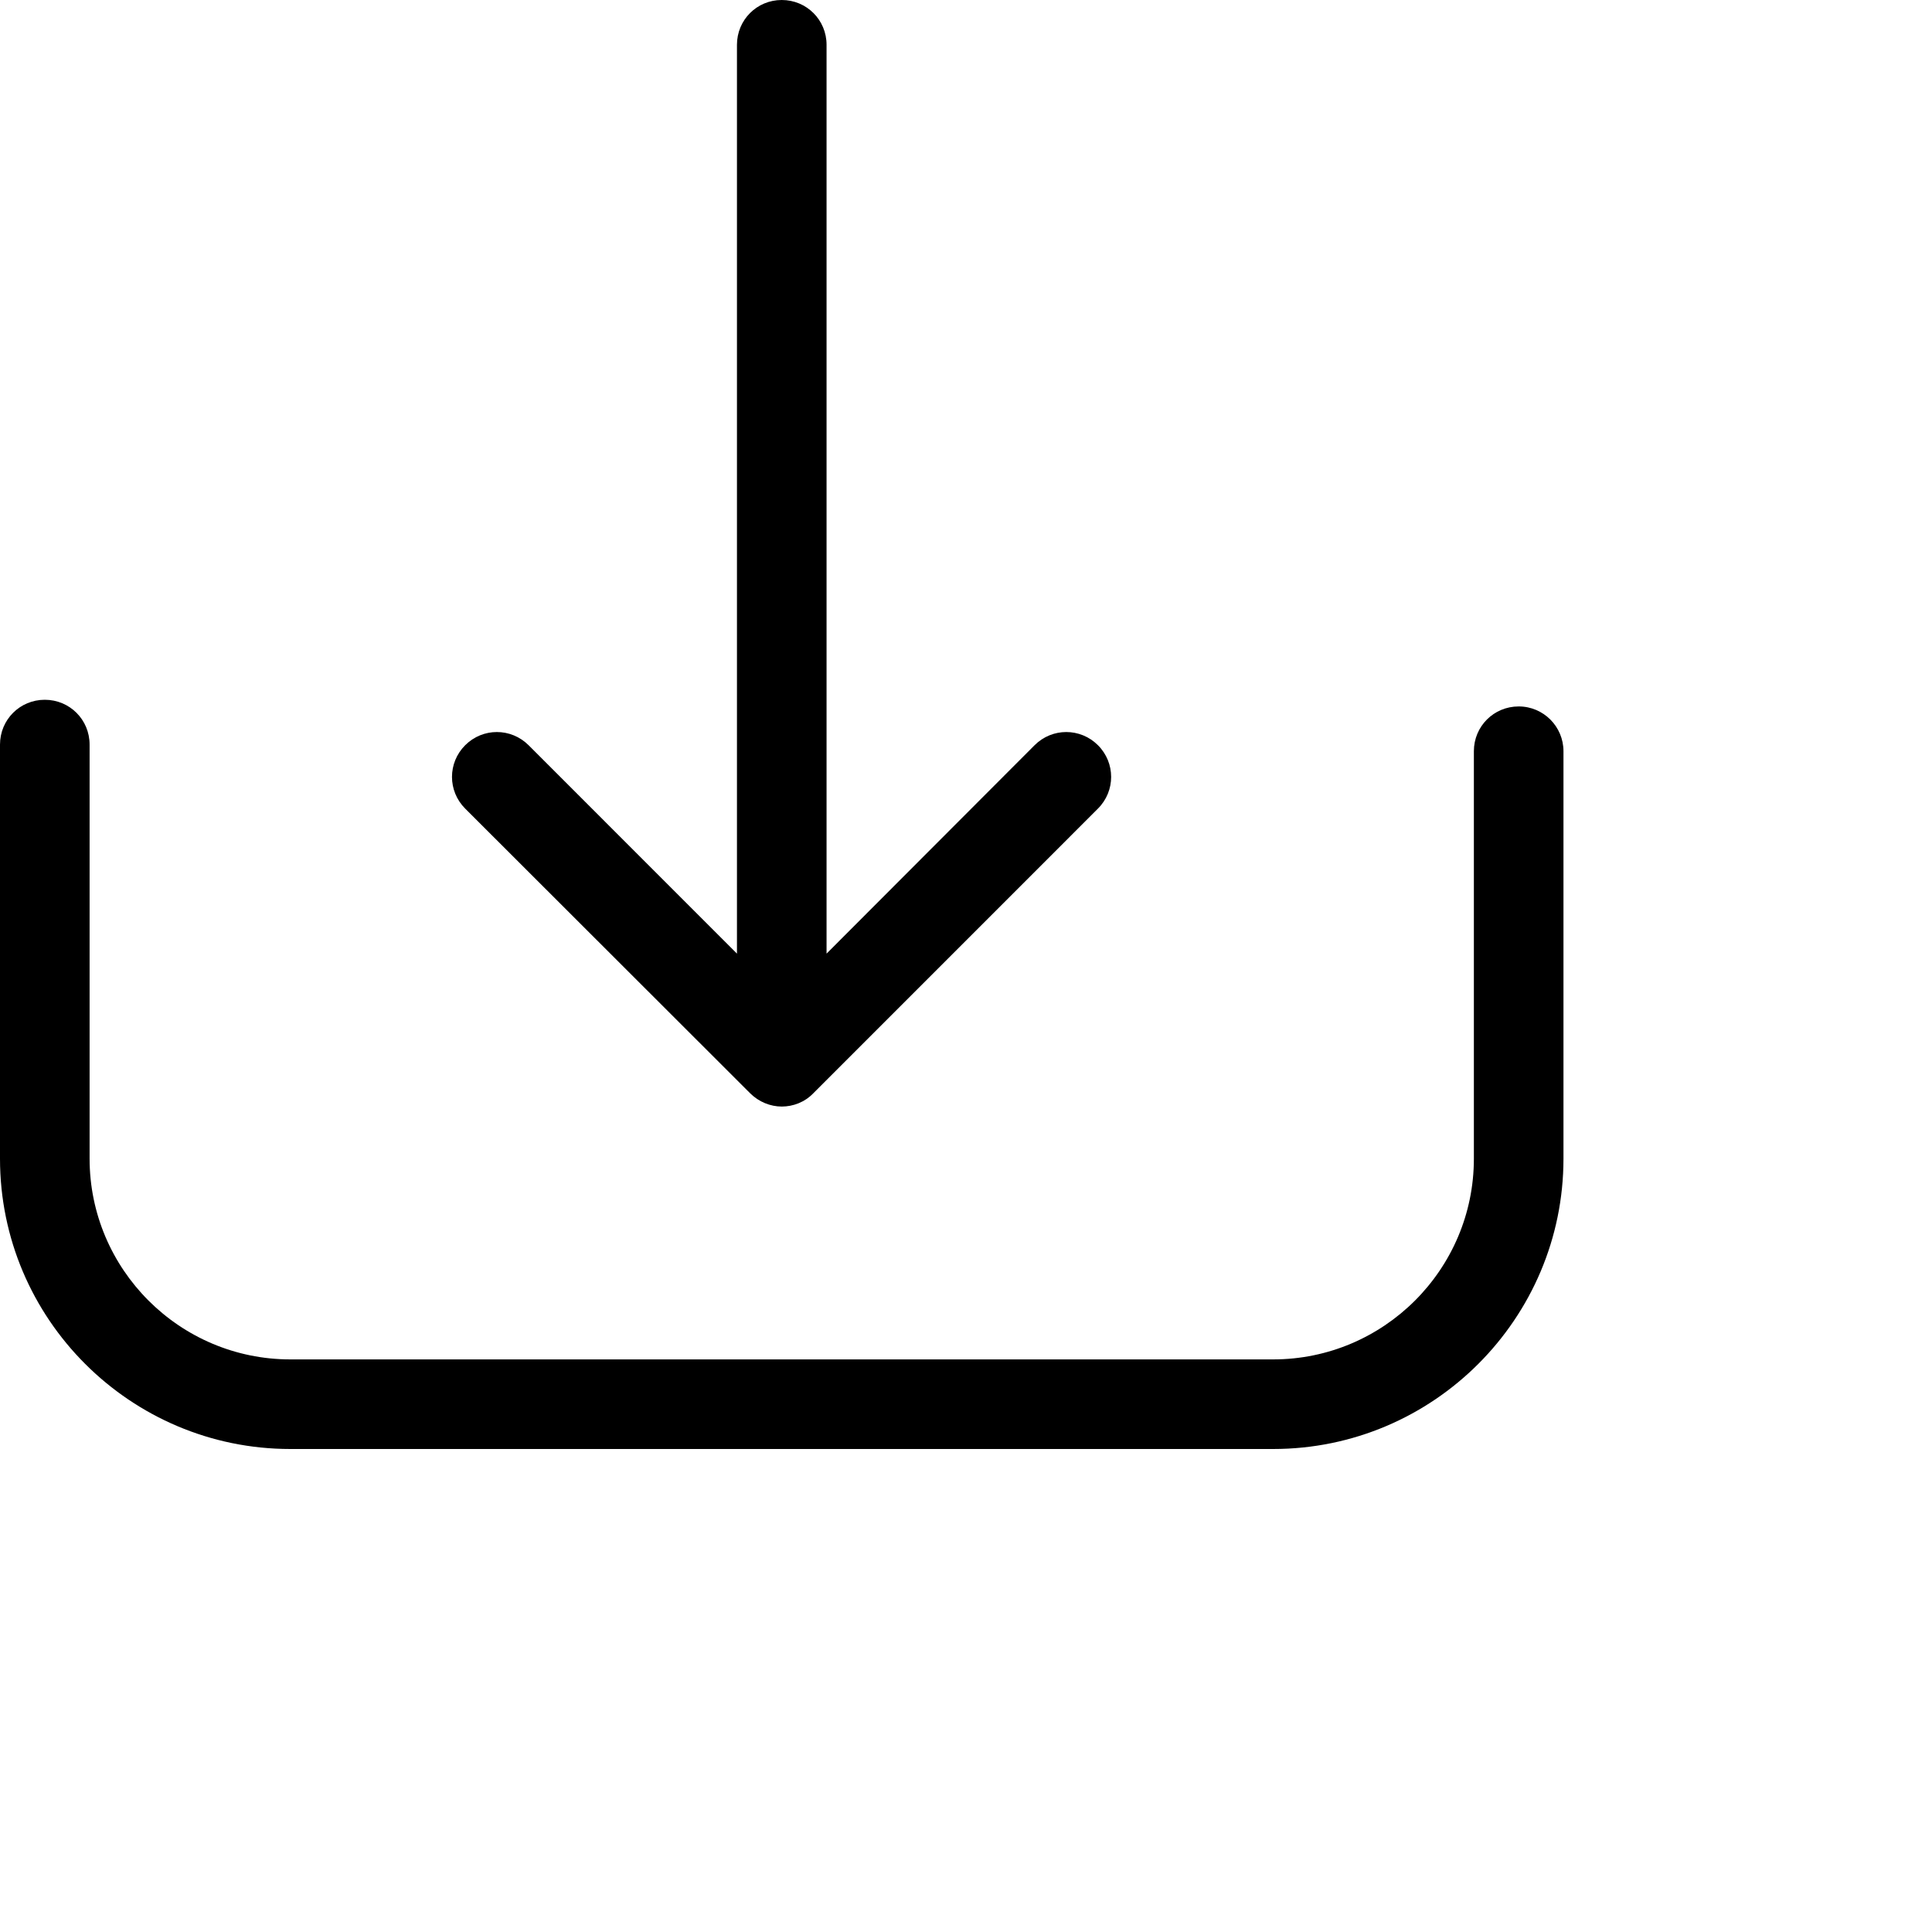 <svg width="30" height="30" viewBox="0 0 40 40" fill="none" xmlns="http://www.w3.org/2000/svg">
<path d="M31.443 14.626C30.927 14.626 30.515 15.038 30.515 15.553V23.989C30.515 26.284 28.647 28.145 26.359 28.145H6.011C3.717 28.145 1.855 26.277 1.855 23.989V15.416C1.855 14.9 1.443 14.488 0.927 14.488C0.412 14.488 0 14.9 0 15.416V23.989C0 27.307 2.7 30 6.011 30H26.359C29.677 30 32.37 27.3 32.37 23.989V15.553C32.37 15.045 31.958 14.626 31.443 14.626Z" fill="black"/>
<path d="M15.532 22.636C15.711 22.814 15.951 22.91 16.185 22.91C16.419 22.91 16.659 22.821 16.838 22.636L22.732 16.741C23.096 16.377 23.096 15.793 22.732 15.429C22.368 15.065 21.784 15.065 21.42 15.429L17.113 19.744V0.927C17.113 0.412 16.7 0 16.185 0C15.67 0 15.258 0.412 15.258 0.927V19.744L10.944 15.429C10.579 15.065 9.995 15.065 9.631 15.429C9.267 15.793 9.267 16.377 9.631 16.741L15.532 22.636Z" fill="black"/>
</svg>
